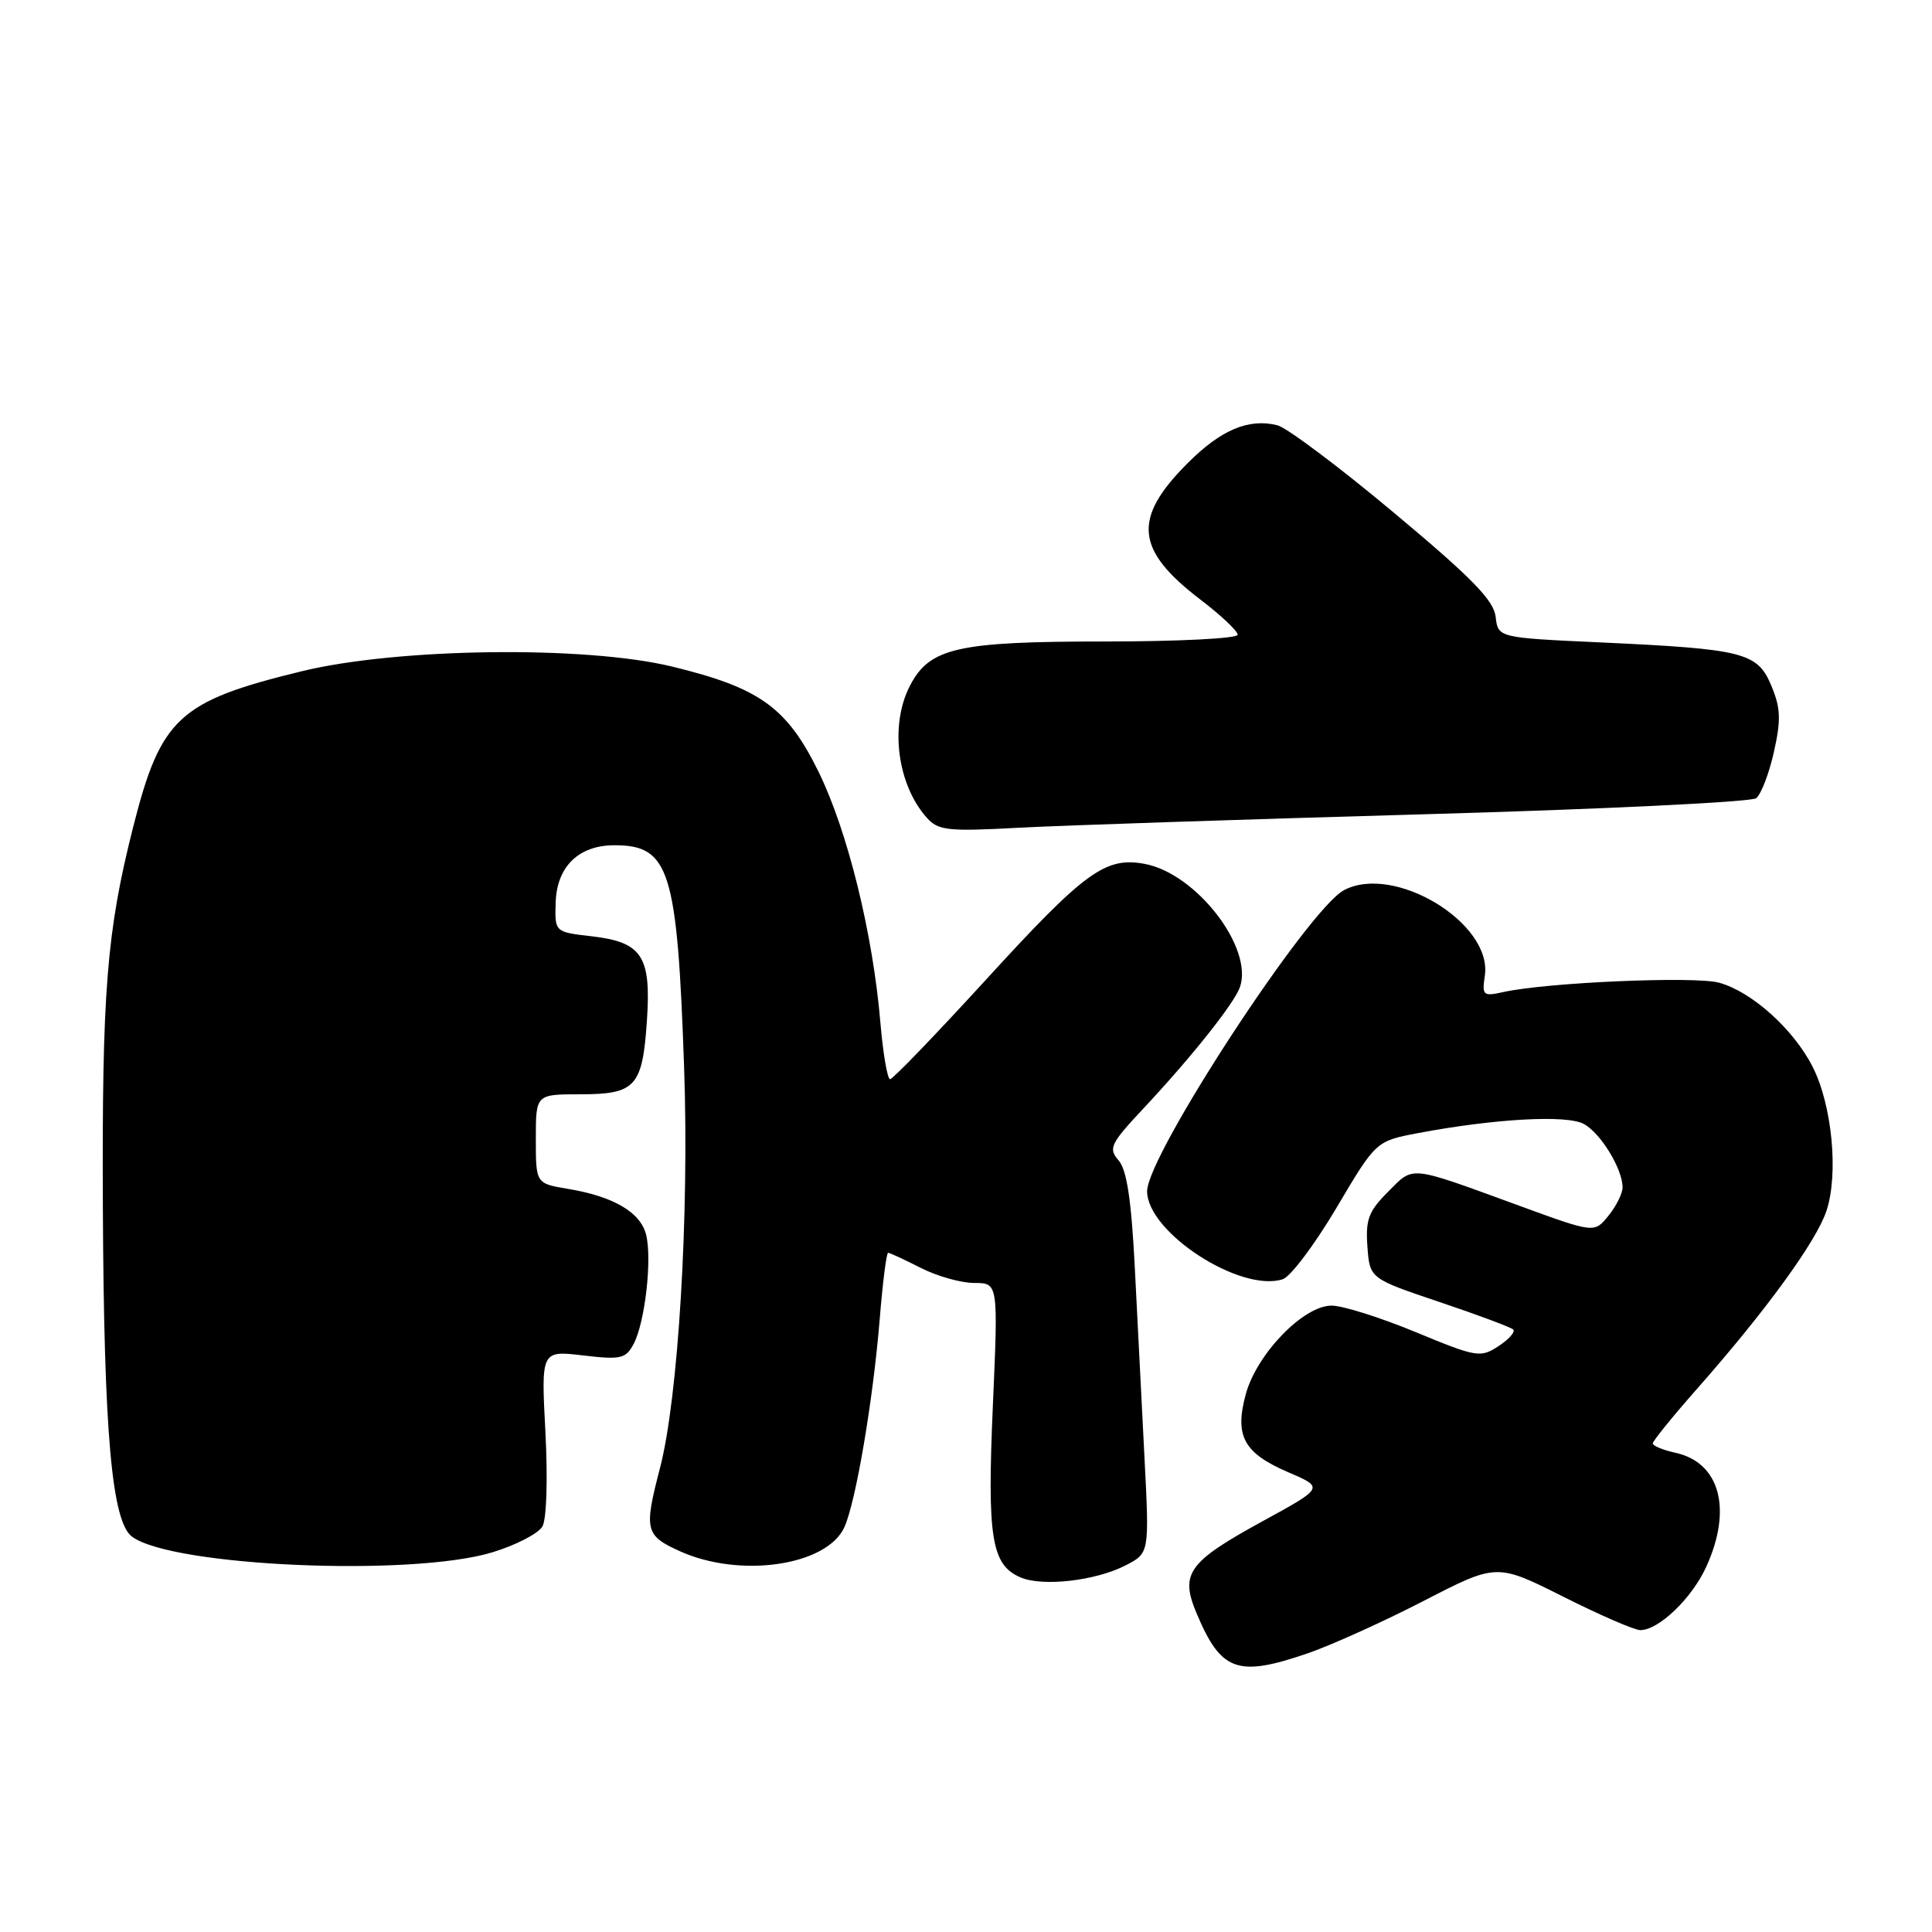 <?xml version="1.0" encoding="UTF-8" standalone="no"?>
<!DOCTYPE svg PUBLIC "-//W3C//DTD SVG 1.1//EN" "http://www.w3.org/Graphics/SVG/1.1/DTD/svg11.dtd" >
<svg xmlns="http://www.w3.org/2000/svg" xmlns:xlink="http://www.w3.org/1999/xlink" version="1.1" viewBox="0 0 256 256">
 <g >
 <path fill="currentColor"
d=" M 173.32 219.06 C 176.42 217.99 183.31 214.88 188.64 212.13 C 198.32 207.14 198.32 207.14 207.14 211.57 C 211.99 214.01 216.58 216.00 217.35 216.00 C 219.80 216.00 224.20 211.77 226.10 207.58 C 229.57 199.95 227.89 193.79 222.00 192.50 C 220.35 192.14 219.00 191.58 219.00 191.26 C 219.00 190.94 221.62 187.71 224.81 184.09 C 233.95 173.74 240.69 164.48 242.02 160.43 C 243.64 155.52 242.76 146.40 240.17 141.33 C 237.63 136.35 232.11 131.40 227.78 130.21 C 224.56 129.33 205.04 130.17 199.26 131.44 C 196.51 132.05 196.36 131.92 196.75 129.28 C 197.77 122.31 184.72 114.41 178.07 117.96 C 173.30 120.52 152.00 153.09 152.00 157.84 C 152.00 163.28 164.34 171.30 169.96 169.51 C 170.99 169.19 174.19 164.93 177.08 160.06 C 182.32 151.20 182.32 151.20 187.91 150.14 C 198.04 148.23 207.56 147.70 209.84 148.92 C 212.08 150.11 215.00 154.88 215.00 157.34 C 215.00 158.13 214.16 159.82 213.13 161.09 C 211.26 163.40 211.26 163.40 201.38 159.79 C 186.49 154.35 187.39 154.45 183.93 157.91 C 181.34 160.51 180.93 161.59 181.19 165.19 C 181.50 169.41 181.50 169.41 190.73 172.52 C 195.80 174.22 200.20 175.87 200.51 176.17 C 200.81 176.48 199.94 177.47 198.56 178.37 C 196.16 179.94 195.68 179.86 187.58 176.51 C 182.92 174.58 177.91 173.00 176.44 173.00 C 172.71 173.00 166.50 179.42 165.06 184.78 C 163.57 190.32 164.81 192.56 170.79 195.12 C 175.44 197.12 175.44 197.12 167.23 201.61 C 157.46 206.96 156.35 208.50 158.52 213.69 C 161.78 221.49 163.95 222.28 173.32 219.06 Z  M 149.17 207.41 C 152.30 205.79 152.30 205.79 151.65 193.15 C 151.30 186.19 150.72 174.88 150.37 168.00 C 149.91 158.98 149.31 155.01 148.22 153.76 C 146.83 152.16 147.12 151.56 151.62 146.76 C 157.89 140.06 163.52 132.98 164.29 130.82 C 166.13 125.62 158.53 115.75 151.68 114.47 C 146.47 113.49 143.72 115.50 130.55 129.92 C 123.97 137.11 118.30 143.00 117.94 143.00 C 117.59 143.00 117.01 139.64 116.66 135.53 C 115.66 123.68 112.31 110.11 108.46 102.26 C 104.26 93.71 100.65 91.13 89.00 88.31 C 77.49 85.53 52.68 85.85 40.00 88.94 C 23.68 92.91 21.31 95.11 17.64 109.60 C 14.13 123.47 13.50 131.36 13.63 160.00 C 13.77 189.91 14.81 201.66 17.51 203.63 C 22.90 207.57 54.50 208.94 65.21 205.70 C 68.35 204.75 71.35 203.20 71.88 202.25 C 72.43 201.27 72.59 195.94 72.27 189.74 C 71.70 178.95 71.70 178.95 77.25 179.60 C 82.26 180.19 82.91 180.04 83.95 178.10 C 85.46 175.27 86.43 166.85 85.61 163.60 C 84.87 160.63 81.29 158.53 75.25 157.53 C 71.00 156.82 71.00 156.82 71.00 150.91 C 71.00 145.00 71.00 145.00 76.88 145.00 C 84.22 145.00 85.13 144.00 85.72 135.24 C 86.30 126.68 85.08 124.83 78.37 124.06 C 73.50 123.50 73.50 123.50 73.63 119.55 C 73.79 114.81 76.69 112.00 81.42 112.00 C 88.72 112.00 89.74 115.26 90.65 141.50 C 91.33 161.05 89.88 185.22 87.45 194.53 C 85.31 202.75 85.48 203.46 90.10 205.55 C 98.08 209.15 109.55 207.47 111.88 202.37 C 113.40 199.03 115.70 185.49 116.57 174.75 C 116.96 169.94 117.46 166.00 117.68 166.00 C 117.90 166.00 119.84 166.90 122.00 168.00 C 124.16 169.10 127.35 170.00 129.09 170.00 C 132.27 170.00 132.27 170.00 131.56 186.25 C 130.79 203.81 131.37 207.37 135.24 209.02 C 138.19 210.27 145.20 209.46 149.17 207.41 Z  M 188.50 107.90 C 212.15 107.24 232.04 106.27 232.70 105.77 C 233.35 105.26 234.41 102.51 235.05 99.65 C 236.01 95.36 235.95 93.83 234.71 90.86 C 232.87 86.45 231.08 86.00 212.00 85.12 C 198.50 84.50 198.50 84.50 198.18 81.72 C 197.93 79.54 195.02 76.56 184.69 67.93 C 177.45 61.87 170.50 56.66 169.26 56.35 C 165.46 55.40 161.79 56.94 157.37 61.37 C 150.03 68.71 150.43 72.87 159.10 79.48 C 161.79 81.53 164.00 83.62 164.00 84.11 C 164.00 84.60 156.11 85.00 146.47 85.00 C 126.82 85.00 123.18 85.83 120.57 90.87 C 117.86 96.10 118.88 103.97 122.82 108.37 C 124.33 110.05 125.58 110.19 135.00 109.68 C 140.78 109.37 164.85 108.57 188.50 107.90 Z "/>
</g>
</svg>